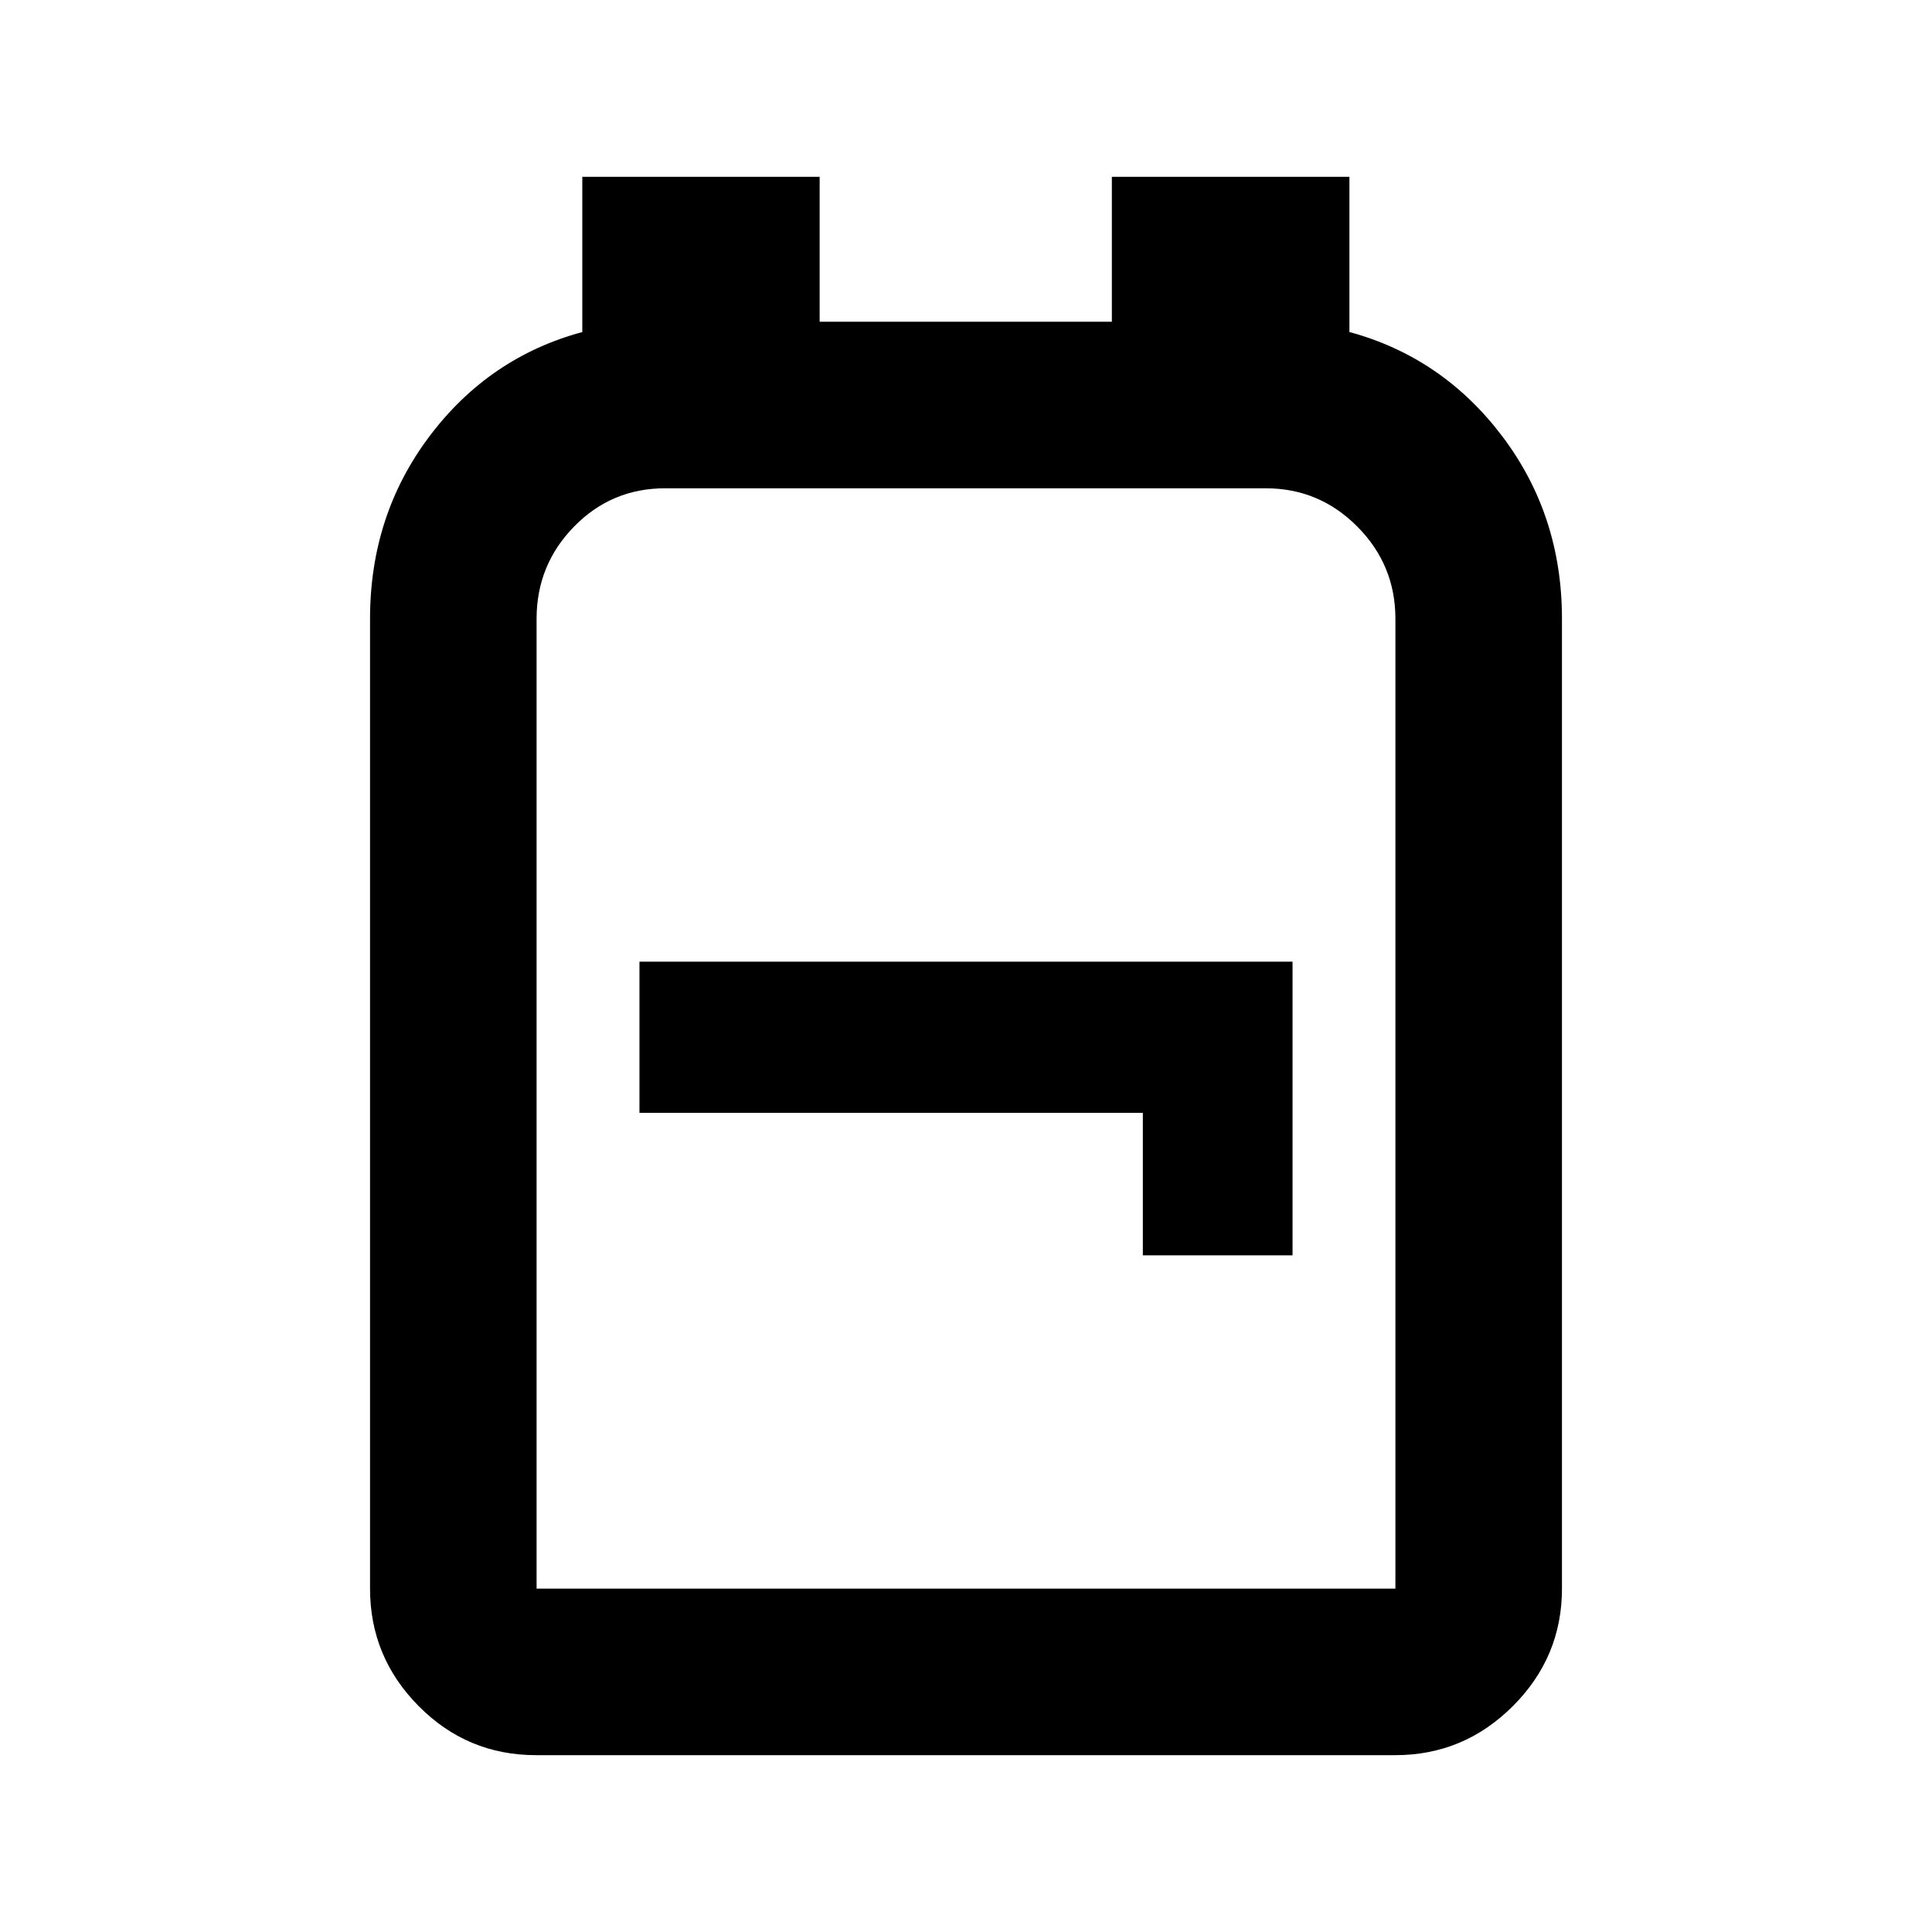 <svg xmlns="http://www.w3.org/2000/svg" height="20" viewBox="0 -960 960 960" width="20"><path d="M266.35-87.87q-34.16 0-58.32-24.38-24.16-24.38-24.16-58.38v-481.93q0-51.42 29.54-90.66 29.55-39.24 75.93-51.79v-77.12h117.94v72h145.2v-72h118.04v77.11q46.28 12.56 75.95 51.8 29.66 39.24 29.66 90.66v481.93q0 34-24.39 58.38-24.39 24.38-58.41 24.38H266.35Zm.28-82.76h426.74v-481.91q0-26.74-18.92-45.79-18.92-19.04-45.48-19.04H330.46q-26.61 0-45.22 19.04-18.61 19.05-18.61 45.79v481.91Zm301.24-165.61h74.39v-145.91H317.74v75.11h250.13v70.8ZM480-444Z"/></svg>